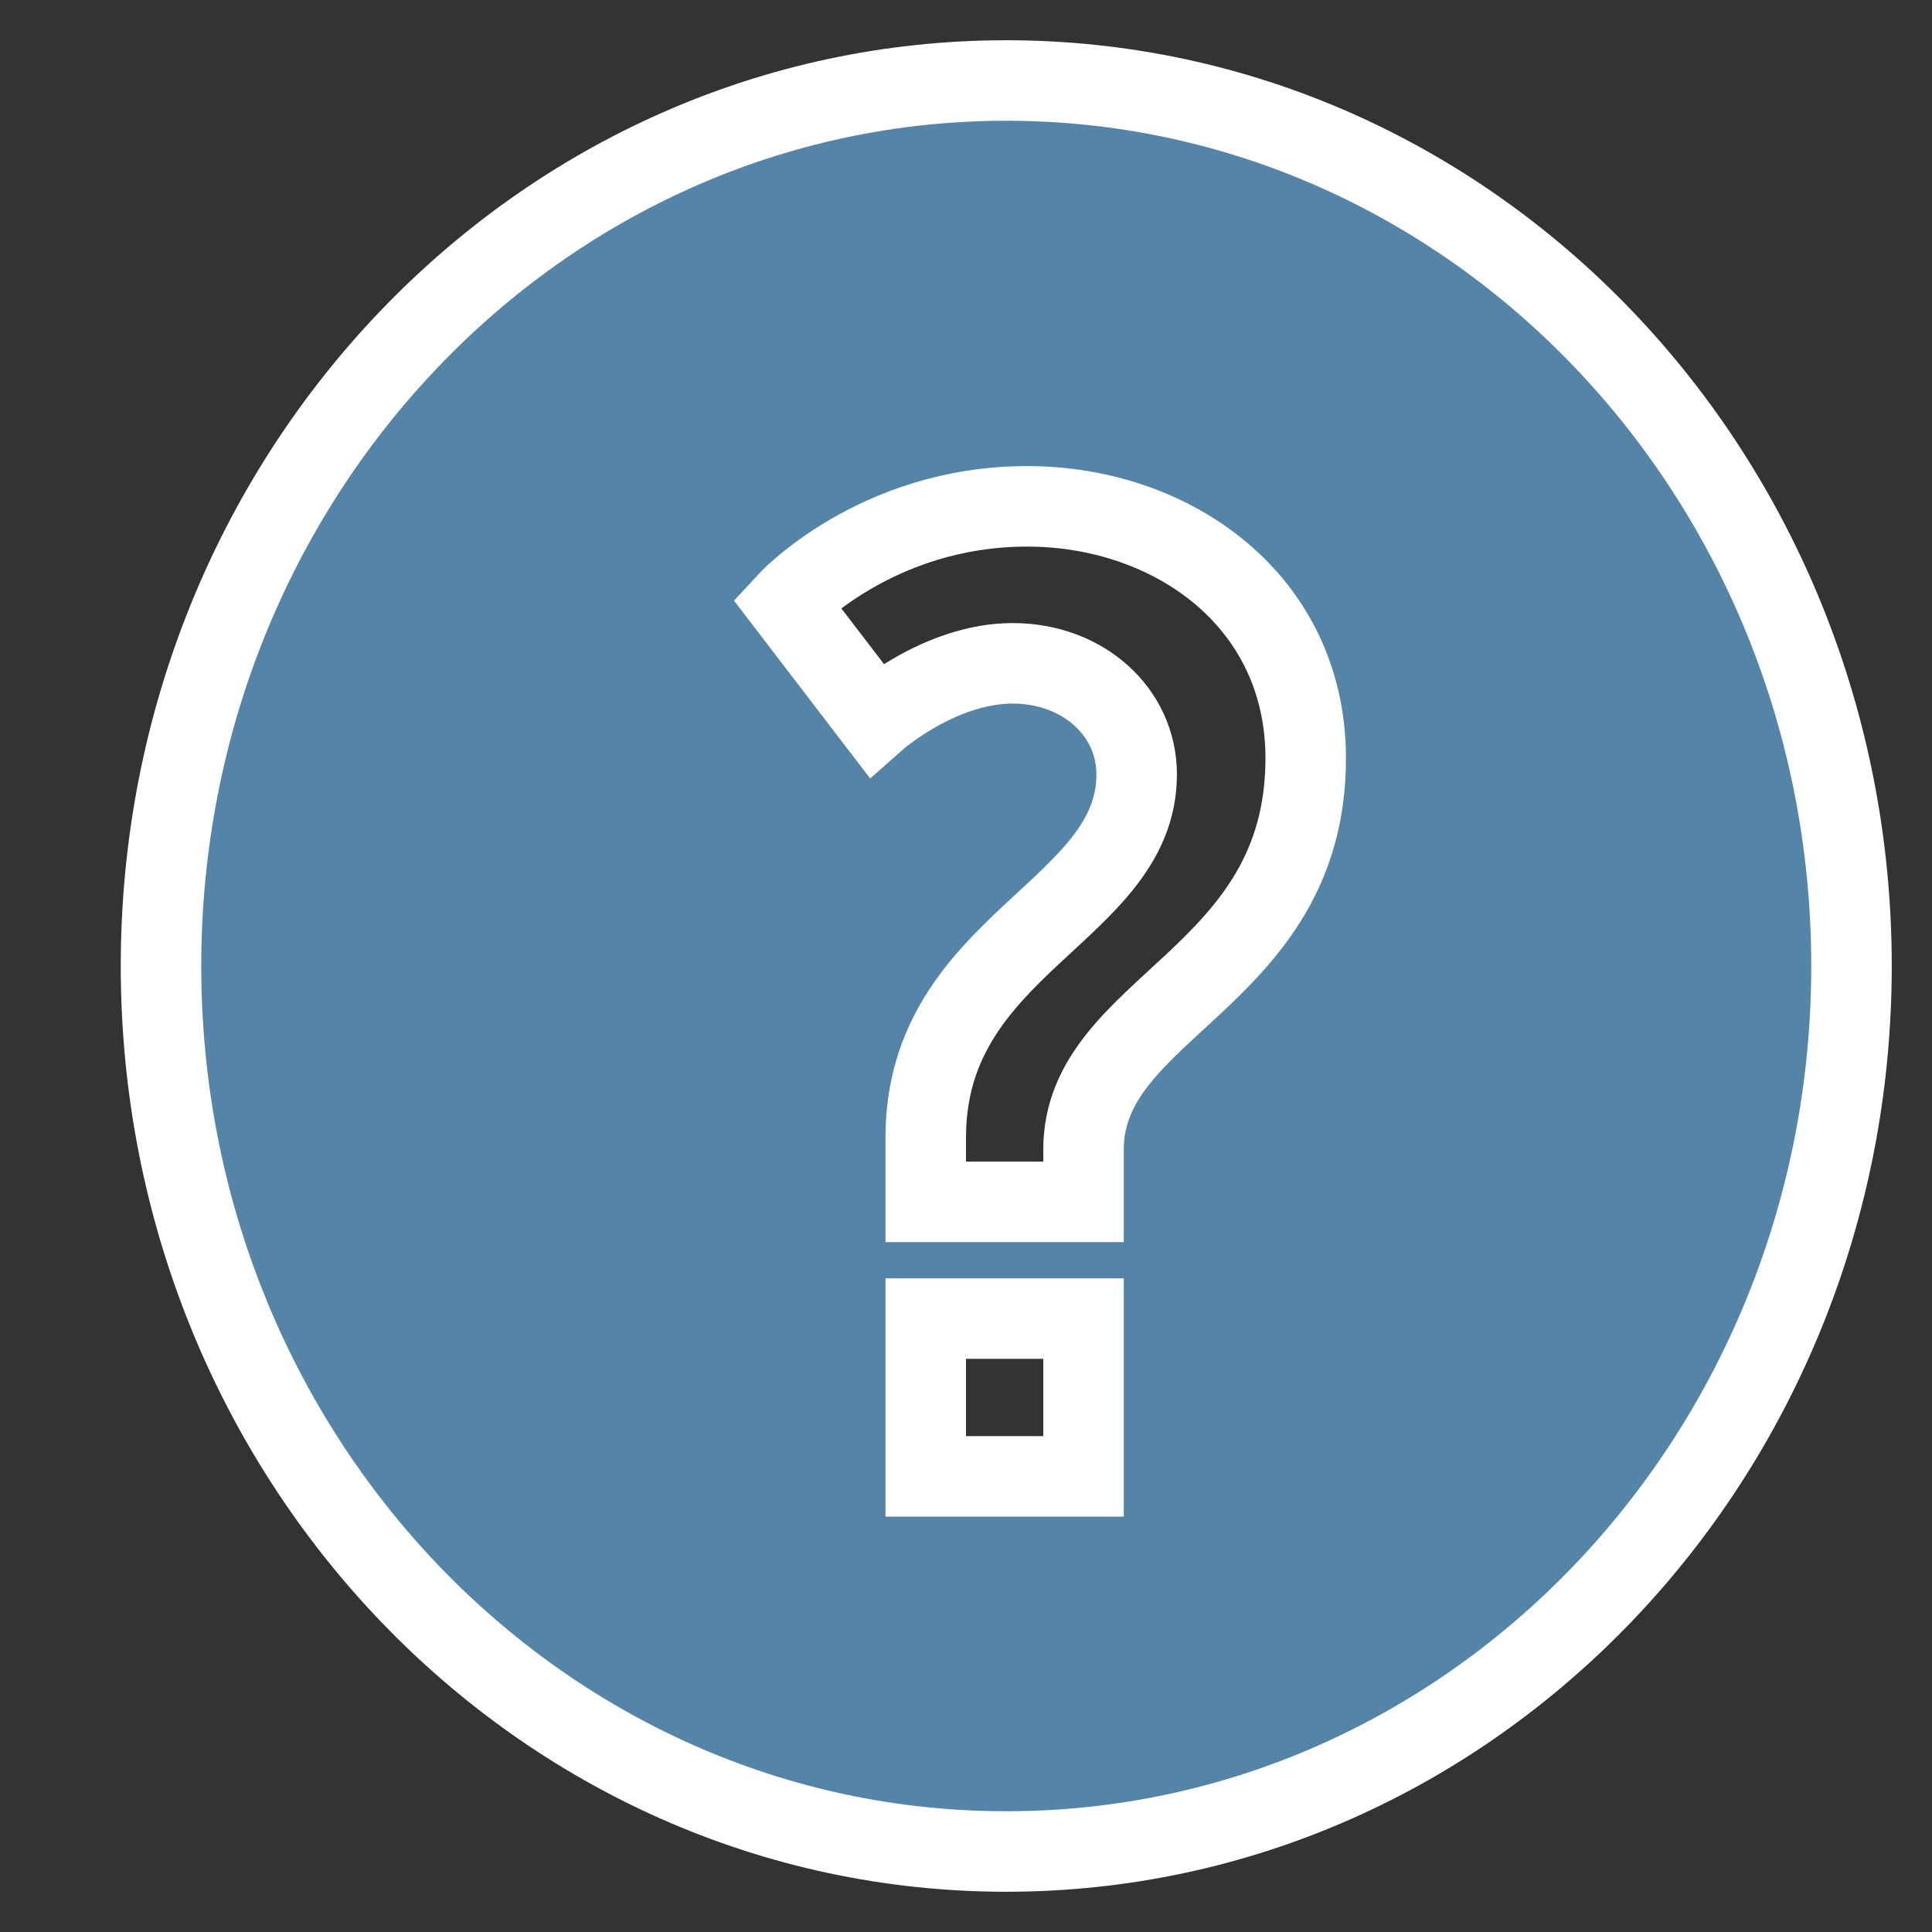 <?xml version="1.0"?>
<svg width="24" height="24" xmlns="http://www.w3.org/2000/svg" xmlns:svg="http://www.w3.org/2000/svg">
 <rect width="100%" height="100%" fill="#333333" stroke="none"/>
 <defs>
  <clipPath id="clip0_1108_7810">
   <rect fill="white" height="24" id="svg_1" width="24"/>
  </clipPath>
 </defs>
 <g class="layer">
  <title>Layer 1</title>
  <path d="m12.5,1c-5.8,0 -10.5,4.92 -10.5,11c0,6.08 4.7,11 10.5,11c5.8,0 10.5,-4.92 10.5,-11c0,-6.08 -4.7,-11 -10.5,-11zm0.96,17.34l-1.96,0l0,-1.96l1.96,0l0,1.96zm0,-4.06l0,0.65l-1.96,0l0,-0.8c0,-2.41 2.62,-2.8 2.62,-4.51c0,-0.78 -0.67,-1.38 -1.54,-1.38c-0.91,0 -1.7,0.7 -1.7,0.7l-1.11,-1.45c0,0 1.1,-1.2 2.99,-1.2c1.8,0 3.46,1.17 3.46,3.13c0,2.75 -2.76,3.07 -2.76,4.86z" fill="#5485a8" id="svg_4" stroke="#ffffff"/>
 </g>
</svg>